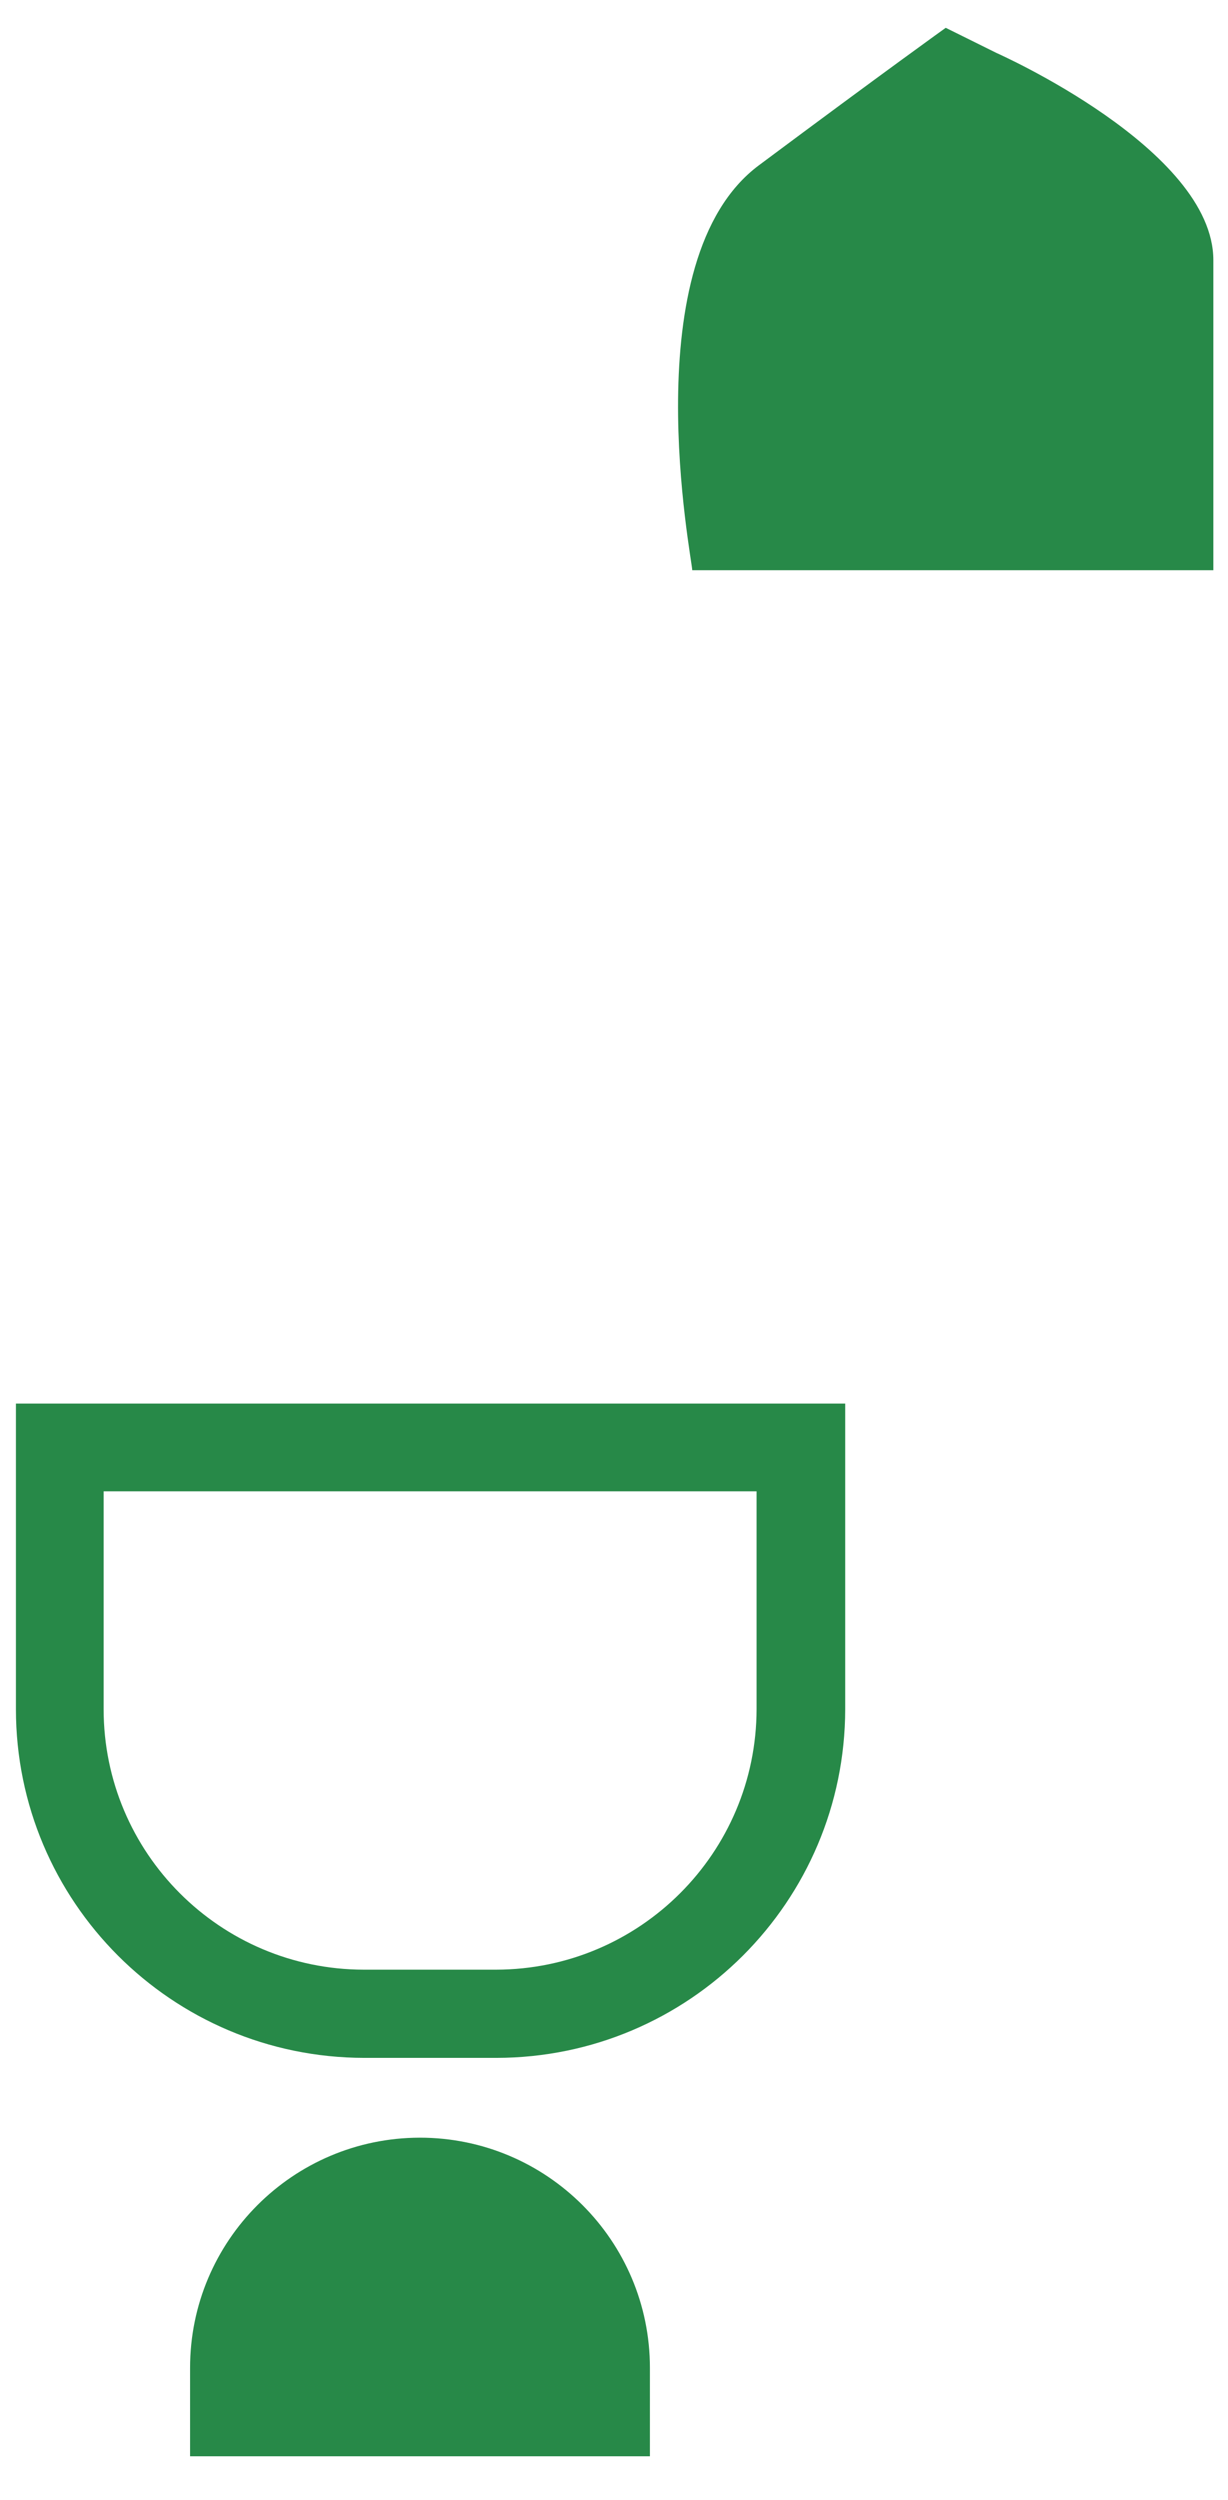 ﻿<?xml version="1.0" encoding="utf-8"?>
<svg version="1.1" xmlns:xlink="http://www.w3.org/1999/xlink" width="28px" height="57px" xmlns="http://www.w3.org/2000/svg">
  <g transform="matrix(1 0 0 1 -454 -5174 )">
    <path d="M 21.564 0.634  L 22.72 1.207  C 22.72 1.207  27.666 3.398  27.666 5.932  L 27.666 13  L 15.784 13  C 15.784 12.768  14.417 5.922  17.302 3.77  C 20.187 1.619  21.564 0.634  21.564 0.634  Z M 19.272 38.965  C 19.267 43.355  15.71 46.911  11.32 46.917  L 8.305 46.917  C 3.917 46.911  0.363 43.353  0.363 38.965  L 0.363 32  L 19.272 32  L 19.272 38.965  Z M 17.251 34  L 2.363 34  L 2.363 38.965  C 2.363 42.243  5.017 44.901  8.295 44.906  L 11.31 44.906  C 14.589 44.901  17.246 42.244  17.251 38.965  L 17.251 34  Z M 9.571 48.736  C 12.469 48.736  14.819 51.086  14.819 53.984  L 14.819 56  L 4.334 56  L 4.334 53.984  C 4.334 51.09  6.677 48.742  9.571 48.736  Z " fill-rule="nonzero" fill="#278948" stroke="none" transform="matrix(1 0 0 1 454 5174 )" />
  </g>
</svg>
